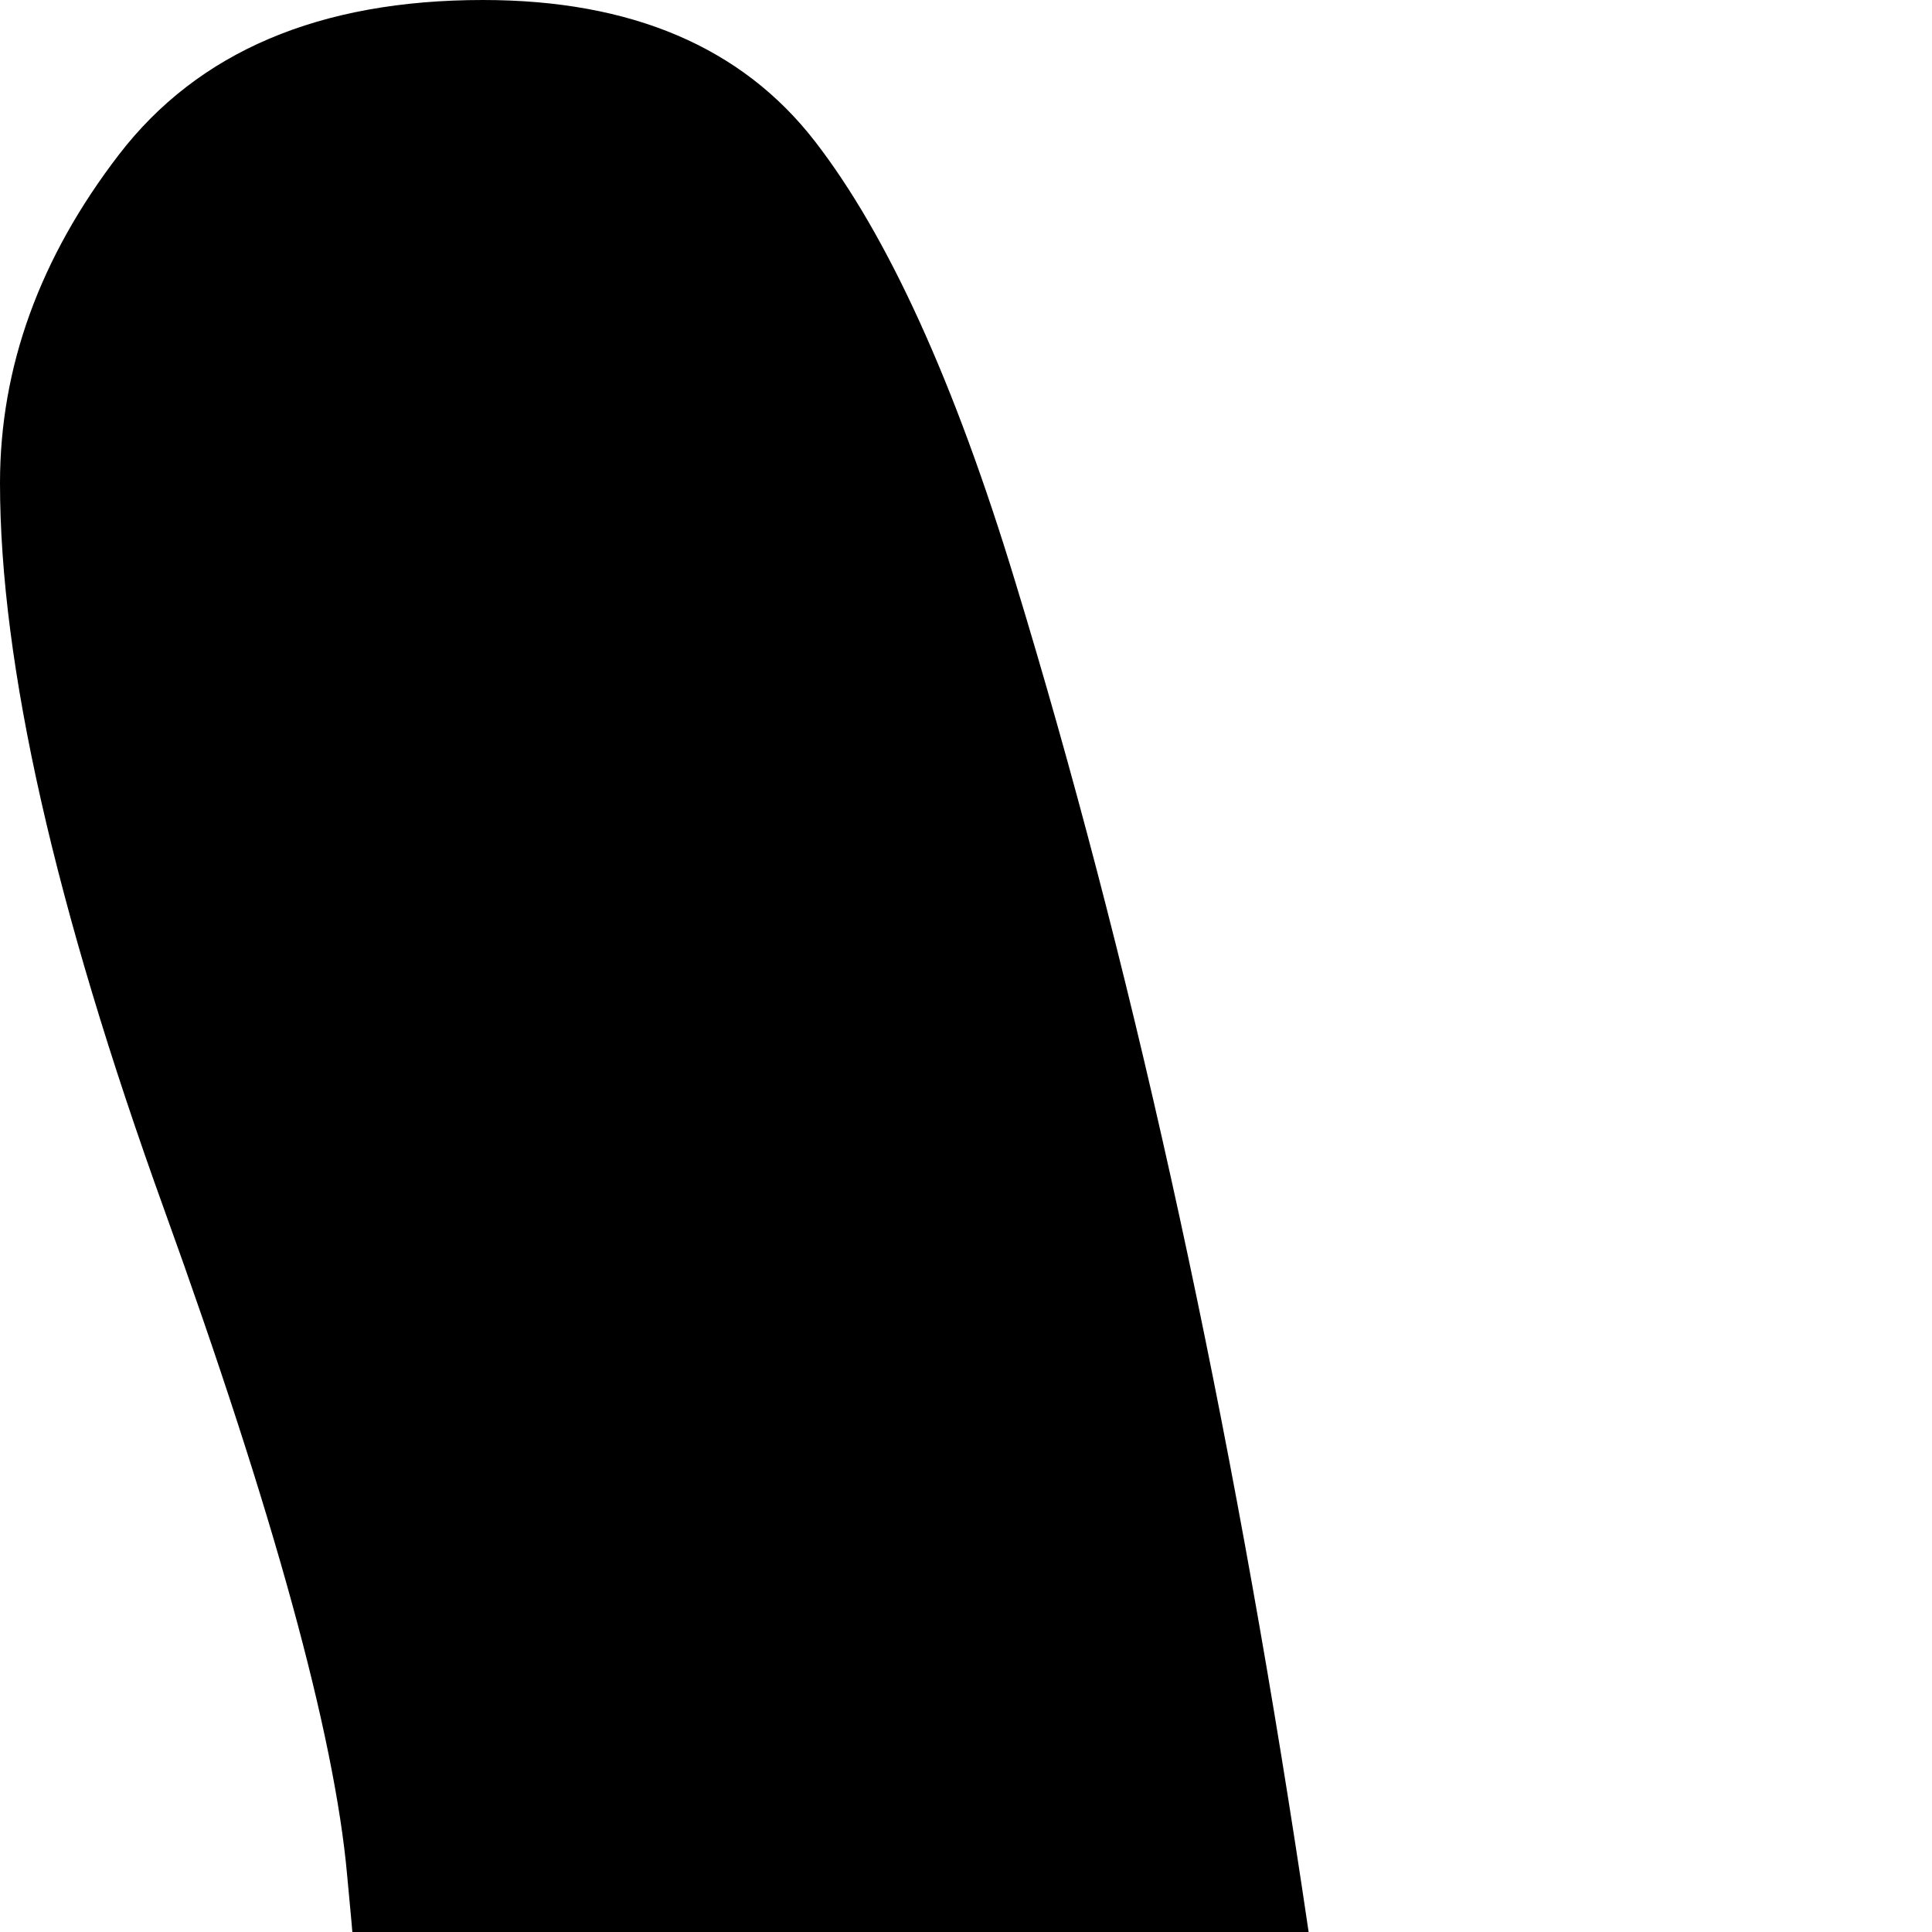 <svg xmlns="http://www.w3.org/2000/svg" version="1.1" viewBox="0 0 512 512" fill="currentColor"><path fill="currentColor" d="M384 896h768q53 0 90.5 37t37.5 91t-38 91t-90 37h-48l20 608q1 13-8.5 22.5t-22.5 9.5h-69q-12 0-21-9.5t-10-22.5l-18-608H448l-102 609q-5 31-31 31h-74q-13 0-22.5-9.5T210 1761l95-609q-4-2-44-5.5t-66.5-26.5t-42.5-80q-16-59-26.5-150t-20-221.5T92 497q-5-56-48.5-176.5T0 128q0-46 31.5-87T128 0q59 0 88 37.5T269 154q91 298 115 742"/></svg>
